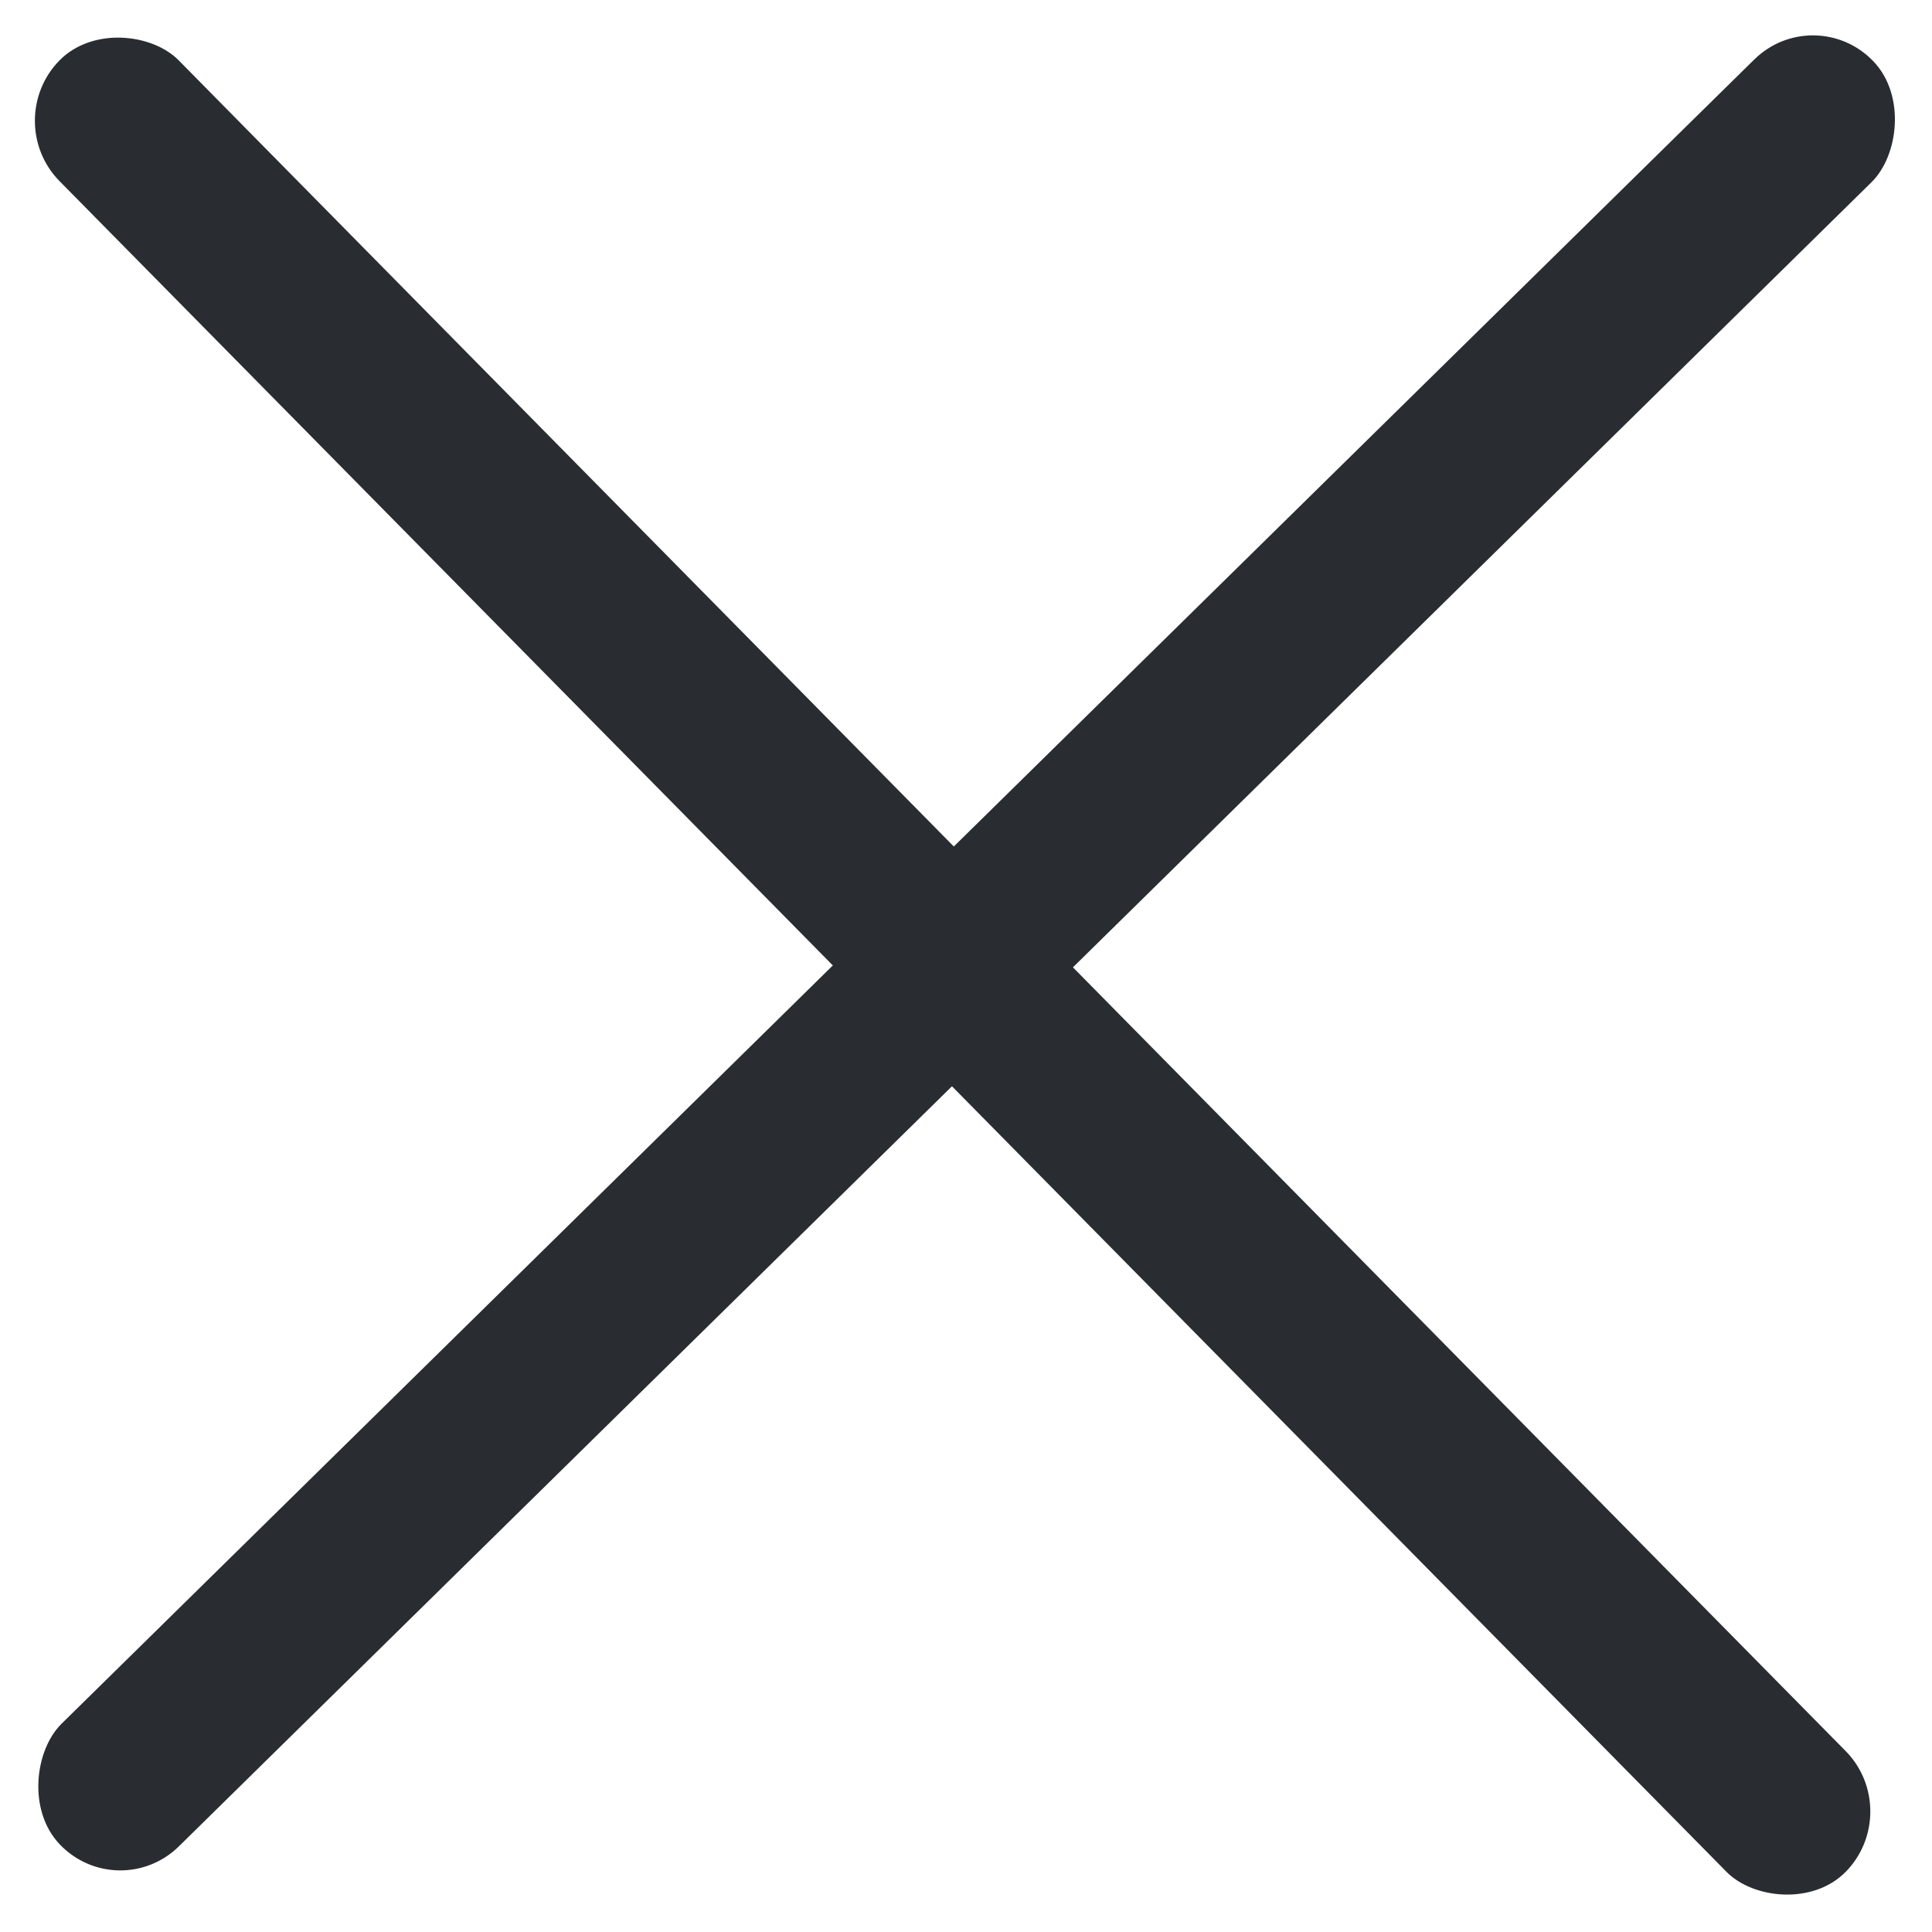 <svg width="12" height="12" viewBox="0 0 12 12" fill="none" xmlns="http://www.w3.org/2000/svg">
<rect width="1.054" height="15.803" rx="0.527" transform="matrix(0.702 -0.712 0.702 0.712 0 0.75)" fill="#292D32"/>
<rect width="1.054" height="15.799" rx="0.527" transform="matrix(0.691 0.723 -0.713 0.701 11.272 0)" fill="#292D32"/>
</svg>
